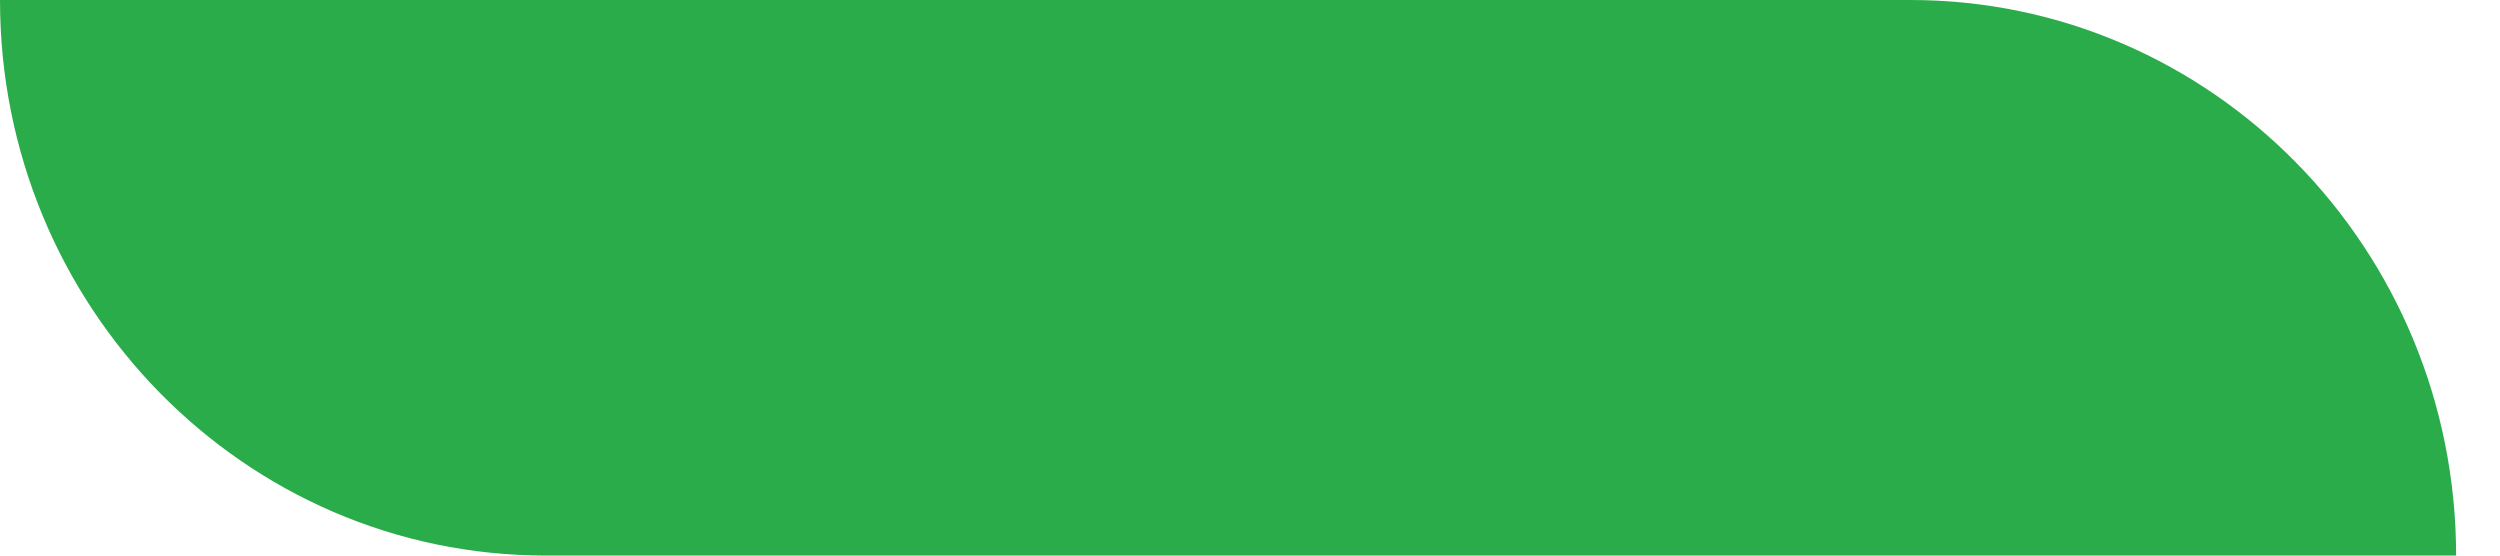 <svg width="18" height="4" viewBox="0 0 18 4" fill="none" xmlns="http://www.w3.org/2000/svg">
<path d="M13.754 -1.84007e-07C15.924 -8.23829e-08 17.684 1.791 17.684 4L3.93 4C1.759 4 1.13539e-05 2.209 1.14441e-05 -8.28032e-07L13.754 -1.84007e-07Z" fill="#2AAC4A"/>
</svg>
